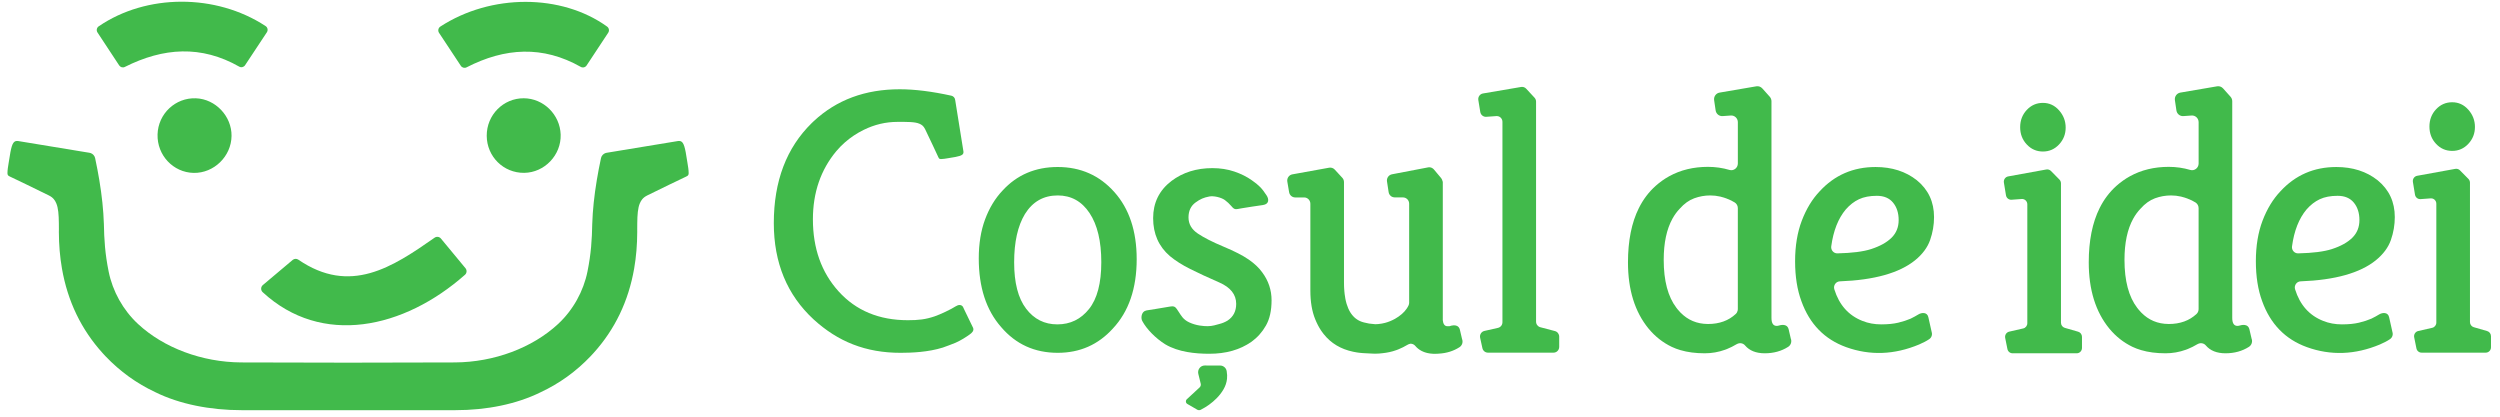 <svg width="252" height="42" viewBox="0 0 252 42" fill="none" xmlns="http://www.w3.org/2000/svg">
<path d="M122.992 36.846L121.438 36.842C121.004 36.841 120.685 37.256 120.79 37.685L121.032 38.673C121.065 38.806 121.027 38.946 120.931 39.042L119.63 40.247C119.486 40.381 119.512 40.618 119.681 40.716L120.697 41.305C120.803 41.358 120.93 41.359 121.035 41.305C121.635 41.002 122.166 40.618 122.627 40.153C122.899 39.884 123.133 39.583 123.329 39.247C123.525 38.912 123.643 38.559 123.683 38.188C123.709 37.958 123.698 37.698 123.65 37.409C123.596 37.084 123.316 36.847 122.992 36.846Z" fill="#41BA4B"/>
<path d="M106.619 16.834C104.366 16.834 102.513 17.624 101.062 19.204C100.312 19.994 99.724 20.963 99.298 22.109C98.872 23.255 98.659 24.568 98.659 26.046C98.659 28.951 99.41 31.257 100.912 32.965C102.389 34.698 104.291 35.564 106.619 35.564C108.846 35.564 110.698 34.749 112.175 33.118C113.777 31.41 114.578 29.079 114.578 26.123C114.578 23.294 113.828 21.039 112.325 19.357C110.824 17.675 108.922 16.834 106.619 16.834ZM109.772 31.149C108.947 32.181 107.883 32.697 106.581 32.697C105.279 32.697 104.228 32.169 103.427 31.11C102.626 30.053 102.226 28.498 102.226 26.447C102.226 24.396 102.589 22.771 103.315 21.573C104.09 20.325 105.193 19.7 106.619 19.7C107.97 19.7 109.041 20.292 109.828 21.477C110.617 22.662 111.011 24.313 111.011 26.427C111.011 28.544 110.599 30.117 109.772 31.149Z" fill="#41BA4B"/>
<path d="M125.864 26.159C125.276 25.752 124.431 25.319 123.33 24.86C122.229 24.402 121.365 23.961 120.74 23.542C120.114 23.121 119.801 22.58 119.801 21.917C119.801 21.255 120.039 20.752 120.515 20.407C120.99 20.063 121.331 19.916 121.897 19.806C122.338 19.72 123.081 19.892 123.464 20.162C123.662 20.302 123.967 20.587 124.122 20.776C124.462 21.19 124.546 21.1 125.182 20.992C125.862 20.877 126.56 20.776 127.301 20.668C127.964 20.571 127.907 20.057 127.677 19.705C127.198 18.974 126.912 18.679 126.184 18.171C125.683 17.814 125.095 17.521 124.42 17.291C123.744 17.062 123.005 16.947 122.205 16.947C120.603 16.947 119.226 17.38 118.076 18.246C116.849 19.189 116.236 20.438 116.236 21.992C116.236 23.573 116.8 24.847 117.925 25.814C118.476 26.273 119.158 26.706 119.971 27.113C120.784 27.521 121.76 27.973 122.9 28.47C124.038 28.968 124.608 29.687 124.608 30.63C124.608 31.369 124.32 31.929 123.744 32.312C123.493 32.465 123.219 32.58 122.919 32.656C122.618 32.733 122.224 32.879 121.736 32.879C121.324 32.879 120.594 32.831 119.877 32.498C119.249 32.207 119.057 31.795 118.825 31.453C118.488 30.954 118.458 30.803 117.871 30.913C117.29 31.022 115.585 31.287 115.585 31.287C115.467 31.311 115.353 31.36 115.266 31.443C115.056 31.643 114.994 32.081 115.141 32.356C115.579 33.178 116.492 34.105 117.456 34.706C118.782 35.496 120.495 35.659 121.897 35.659C123.574 35.659 124.97 35.268 126.146 34.453C126.747 34.019 127.235 33.472 127.61 32.809C127.986 32.146 128.174 31.299 128.174 30.267C128.174 29.235 127.86 28.298 127.235 27.457C126.909 27 126.452 26.567 125.864 26.159Z" fill="#41BA4B"/>
<path d="M156.74 33.372L155.262 32.984C155.011 32.918 154.835 32.688 154.835 32.424V10.245C154.835 10.097 154.78 9.955 154.68 9.847L153.838 8.939C153.708 8.799 153.518 8.734 153.331 8.766L149.482 9.422C149.172 9.475 148.964 9.773 149.015 10.087L149.213 11.292C149.262 11.586 149.521 11.794 149.814 11.774L150.838 11.701C151.167 11.678 151.446 11.943 151.446 12.278V32.483C151.446 32.754 151.261 32.989 151 33.048L149.628 33.358C149.321 33.426 149.129 33.736 149.197 34.048L149.426 35.094C149.484 35.358 149.715 35.547 149.981 35.547H156.6C156.913 35.547 157.168 35.287 157.168 34.968V33.931C157.167 33.668 156.992 33.438 156.74 33.372Z" fill="#41BA4B"/>
<path d="M145.848 32.88C145.603 32.856 145.467 32.635 145.433 32.273C145.433 31.96 145.434 31.598 145.434 31.598V30.541V18.339C145.395 18.188 145.342 18.041 145.245 17.926L144.537 17.082C144.48 17.015 144.411 16.962 144.334 16.924C144.217 16.867 144.083 16.846 143.951 16.872L140.968 17.443L140.31 17.569C139.979 17.633 139.757 17.952 139.809 18.291L139.974 19.366C139.978 19.399 139.988 19.432 139.997 19.464C139.999 19.471 140.002 19.479 140.004 19.485C140.015 19.515 140.027 19.541 140.041 19.569C140.046 19.577 140.052 19.586 140.056 19.595C140.068 19.614 140.08 19.631 140.093 19.649C140.105 19.663 140.116 19.678 140.129 19.692C140.14 19.704 140.151 19.716 140.163 19.727C140.175 19.739 140.187 19.75 140.199 19.76C140.216 19.774 140.233 19.786 140.251 19.798C140.252 19.799 140.253 19.799 140.253 19.8C140.267 19.809 140.282 19.817 140.298 19.825C140.301 19.827 140.305 19.828 140.309 19.83C140.342 19.846 140.377 19.862 140.413 19.872C140.418 19.874 140.424 19.875 140.43 19.877C140.48 19.891 140.531 19.899 140.586 19.899H140.662H141.148H141.419C141.764 19.899 142.043 20.184 142.043 20.535V20.788V20.975V29.361V30.512C142.043 30.604 142.023 30.697 141.984 30.781C141.931 30.896 141.866 31.006 141.794 31.112C141.662 31.306 141.498 31.489 141.3 31.659C141.102 31.833 140.87 31.994 140.604 32.145C140.278 32.323 139.947 32.457 139.609 32.546C139.392 32.604 139.175 32.64 138.958 32.661C138.953 32.661 138.948 32.662 138.944 32.662C138.942 32.662 138.94 32.662 138.939 32.663C138.889 32.668 138.839 32.672 138.789 32.674C138.728 32.678 138.667 32.679 138.605 32.679C138.555 32.675 138.505 32.669 138.455 32.662C138.451 32.662 138.446 32.662 138.441 32.661C138.153 32.648 137.853 32.6 137.539 32.514C137.495 32.504 137.45 32.493 137.406 32.48C137.393 32.476 137.38 32.471 137.366 32.468C137.337 32.459 137.307 32.449 137.278 32.44C137.263 32.435 137.249 32.429 137.233 32.423C137.207 32.413 137.179 32.403 137.153 32.392C137.137 32.386 137.123 32.38 137.109 32.373C137.083 32.361 137.058 32.349 137.032 32.338C137.018 32.331 137.004 32.324 136.99 32.317C136.965 32.303 136.94 32.291 136.915 32.276C136.903 32.269 136.889 32.261 136.877 32.254C136.851 32.238 136.827 32.223 136.801 32.206C136.79 32.2 136.779 32.192 136.768 32.184C136.742 32.167 136.716 32.148 136.691 32.129C136.681 32.122 136.673 32.115 136.663 32.109C136.636 32.087 136.609 32.065 136.583 32.043C136.576 32.037 136.57 32.032 136.564 32.026C136.533 32 136.504 31.972 136.475 31.944C136.472 31.942 136.47 31.939 136.468 31.937C136.241 31.713 136.053 31.43 135.905 31.089C135.85 30.962 135.802 30.826 135.757 30.684C135.746 30.652 135.735 30.621 135.726 30.588C135.705 30.516 135.686 30.443 135.668 30.367C135.667 30.363 135.666 30.36 135.665 30.356C135.649 30.287 135.633 30.218 135.619 30.146C135.617 30.136 135.615 30.126 135.613 30.116C135.584 29.965 135.56 29.806 135.54 29.642C135.538 29.625 135.536 29.609 135.535 29.593C135.526 29.523 135.519 29.45 135.513 29.377C135.512 29.364 135.51 29.352 135.509 29.339C135.502 29.255 135.496 29.169 135.491 29.081C135.49 29.063 135.489 29.046 135.488 29.029C135.484 28.958 135.481 28.885 135.479 28.813C135.478 28.789 135.478 28.764 135.478 28.739C135.476 28.649 135.474 28.558 135.474 28.465V22.334V21.997V18.357C135.474 18.195 135.413 18.039 135.305 17.922L135.144 17.748L134.542 17.095C134.397 16.938 134.185 16.867 133.978 16.904L130.268 17.575C129.93 17.636 129.703 17.964 129.762 18.308L129.943 19.375C129.994 19.68 130.254 19.902 130.558 19.902H131.46C131.805 19.902 132.085 20.187 132.085 20.538V20.936V29.295C132.085 30.42 132.246 31.377 132.569 32.17C132.605 32.26 132.642 32.347 132.681 32.433C132.693 32.458 132.704 32.482 132.715 32.506C132.745 32.572 132.776 32.637 132.809 32.7C132.819 32.721 132.83 32.743 132.841 32.765C132.881 32.842 132.922 32.917 132.964 32.991C132.981 33.021 133 33.05 133.017 33.08C133.041 33.123 133.067 33.164 133.094 33.205C133.107 33.226 133.119 33.248 133.134 33.27C133.145 33.287 133.156 33.302 133.168 33.319C133.193 33.358 133.22 33.395 133.247 33.433C133.302 33.51 133.358 33.587 133.416 33.66C133.423 33.67 133.431 33.68 133.439 33.688C134.164 34.6 135.142 35.188 136.386 35.453C136.389 35.454 136.392 35.454 136.394 35.455C136.507 35.479 136.622 35.499 136.738 35.519C136.794 35.527 136.849 35.536 136.905 35.544C136.945 35.55 136.984 35.554 137.025 35.559C137.132 35.572 137.239 35.583 137.348 35.591C137.355 35.592 137.362 35.592 137.368 35.592C137.5 35.602 137.634 35.606 137.77 35.614C137.771 35.614 137.772 35.614 137.772 35.614C137.962 35.624 138.157 35.637 138.357 35.644C138.385 35.645 138.414 35.645 138.441 35.646C138.506 35.648 138.57 35.65 138.637 35.65C138.642 35.65 138.647 35.65 138.652 35.65C138.656 35.65 138.659 35.65 138.662 35.65C138.893 35.65 139.121 35.632 139.348 35.604C139.825 35.555 140.29 35.46 140.75 35.293C140.752 35.292 140.754 35.292 140.755 35.291C140.816 35.269 140.879 35.245 140.941 35.221C141.266 35.09 141.586 34.931 141.902 34.741C141.936 34.721 141.972 34.703 142.009 34.69C142.064 34.666 142.121 34.652 142.179 34.644C142.184 34.644 142.188 34.644 142.193 34.644C142.223 34.645 142.252 34.649 142.281 34.654C142.288 34.655 142.297 34.655 142.304 34.657C142.438 34.684 142.565 34.752 142.66 34.866C142.828 35.067 143.028 35.227 143.257 35.352C143.276 35.363 143.295 35.373 143.315 35.382C143.368 35.408 143.421 35.434 143.477 35.456C143.511 35.47 143.545 35.484 143.581 35.496C143.619 35.51 143.657 35.523 143.696 35.534C143.741 35.548 143.788 35.559 143.833 35.572C143.854 35.578 143.875 35.583 143.896 35.587C143.959 35.601 144.022 35.612 144.088 35.623C144.112 35.627 144.136 35.63 144.161 35.634C144.238 35.644 144.316 35.652 144.397 35.657C144.4 35.657 144.404 35.657 144.408 35.658C144.476 35.662 144.547 35.665 144.619 35.665C144.623 35.665 144.627 35.665 144.63 35.665C144.734 35.665 144.836 35.661 144.935 35.655C144.967 35.653 144.998 35.65 145.03 35.647C145.033 35.647 145.035 35.646 145.038 35.646C145.814 35.604 146.506 35.389 147.113 35C147.387 34.824 147.498 34.474 147.373 34.169L147.154 33.224C147.102 33.026 146.994 32.913 146.864 32.852C146.778 32.812 146.682 32.795 146.585 32.794C146.554 32.794 146.523 32.795 146.493 32.797C146.285 32.816 146.299 32.828 146.18 32.86C146.17 32.863 146.129 32.873 146.119 32.876C146.117 32.876 146.075 32.885 146.073 32.885C146.017 32.89 145.904 32.885 145.848 32.88Z" fill="#41BA4B"/>
<path d="M95.037 35.034C95.232 34.973 96.142 34.628 96.329 34.545C96.875 34.303 97.394 33.966 97.74 33.717C97.984 33.54 98.195 33.34 98.092 33.055L98.047 32.962L97.987 32.837L97.72 32.29H97.721L97.182 31.176L97.175 31.161L97.117 31.035L97.074 30.941C96.919 30.682 96.606 30.703 96.354 30.866C95.852 31.19 94.766 31.701 94.203 31.891C93.294 32.198 92.59 32.277 91.514 32.277C88.61 32.277 86.282 31.309 84.531 29.372C82.804 27.46 81.941 25.04 81.941 22.11C81.941 19.409 82.73 17.115 84.306 15.23C84.57 14.916 84.857 14.625 85.164 14.354C85.728 13.858 86.36 13.435 87.065 13.089C88.154 12.554 89.286 12.286 90.463 12.286C91.451 12.286 92.219 12.27 92.686 12.475C92.802 12.525 92.898 12.581 92.985 12.656C93.084 12.742 93.168 12.853 93.249 13.016C93.568 13.661 94.522 15.711 94.522 15.711C94.629 15.927 94.634 16.035 94.841 16.035C95.066 16.035 95.307 15.988 95.555 15.949C96.028 15.872 96.115 15.861 96.324 15.819C96.98 15.691 97.146 15.565 97.115 15.272L96.283 10.081C96.261 9.868 96.108 9.693 95.903 9.647C93.942 9.215 92.204 8.998 90.689 8.998C87.219 8.998 84.338 10.064 82.045 12.195C81.973 12.263 81.9 12.331 81.829 12.4C79.276 14.898 78 18.262 78 22.492C78 26.493 79.339 29.73 82.017 32.201C84.453 34.428 87.254 35.571 90.804 35.564C91.909 35.562 93.564 35.497 95.037 35.034Z" fill="#41BA4B"/>
<path d="M180.511 34.126L180.292 33.181C180.239 32.982 180.132 32.869 180.002 32.808C179.799 32.714 179.541 32.75 179.344 32.807C179.342 32.807 179.341 32.808 179.34 32.808C179.244 32.836 179.16 32.85 179.092 32.85C178.74 32.85 178.564 32.581 178.564 32.044V31.834V31.295V10.205C178.564 10.037 178.502 9.876 178.391 9.751L177.64 8.911C177.488 8.742 177.262 8.662 177.041 8.7L173.33 9.335C172.973 9.396 172.731 9.736 172.784 10.1L172.936 11.13C172.988 11.479 173.293 11.727 173.638 11.703L174.466 11.644C174.849 11.617 175.175 11.925 175.175 12.316V16.48C175.175 16.925 174.757 17.254 174.337 17.13C173.638 16.923 172.913 16.819 172.162 16.819C170.7 16.819 169.399 17.136 168.258 17.764C167.772 18.032 167.315 18.355 166.888 18.737C166.195 19.357 165.632 20.103 165.197 20.974C164.466 22.441 164.1 24.265 164.1 26.446C164.1 29.207 164.791 31.431 166.172 33.12C166.176 33.124 166.181 33.128 166.185 33.133C166.835 33.919 167.61 34.528 168.508 34.961C168.779 35.091 169.071 35.199 169.38 35.291C170.1 35.504 170.918 35.612 171.841 35.612C172.544 35.612 173.228 35.492 173.891 35.253C173.893 35.252 173.895 35.252 173.896 35.251C173.958 35.228 174.021 35.204 174.082 35.18C174.407 35.05 174.727 34.89 175.043 34.7C175.077 34.68 175.113 34.663 175.15 34.649C175.408 34.539 175.711 34.598 175.897 34.816C176.347 35.347 177.01 35.612 177.887 35.612C178.783 35.612 179.571 35.394 180.253 34.958C180.525 34.781 180.636 34.429 180.511 34.126ZM175.173 31.154C175.173 31.202 175.168 31.25 175.159 31.296C175.131 31.43 175.065 31.552 174.965 31.646C174.241 32.322 173.309 32.659 172.17 32.659C172.162 32.659 172.154 32.658 172.147 32.658C171.05 32.652 170.128 32.263 169.378 31.491C169.279 31.39 169.183 31.282 169.091 31.167C169.056 31.124 169.022 31.079 168.988 31.034C168.131 29.917 167.702 28.306 167.702 26.198C167.702 24.484 167.997 23.098 168.586 22.037C168.793 21.664 169.036 21.33 169.316 21.038C169.767 20.528 170.255 20.178 170.781 19.986C171.306 19.795 171.844 19.7 172.395 19.7C172.733 19.7 173.068 19.739 173.402 19.816C173.525 19.844 173.647 19.878 173.77 19.918C173.856 19.945 173.943 19.974 174.028 20.007C174.37 20.136 174.649 20.271 174.864 20.411C175.012 20.507 175.113 20.655 175.154 20.823C175.166 20.875 175.173 20.928 175.173 20.982V31.154Z" fill="#41BA4B"/>
<path d="M185.459 28.359C188.922 28.229 191.447 27.521 193.036 26.238C193.787 25.626 194.294 24.944 194.556 24.193C194.819 23.441 194.951 22.67 194.951 21.881C194.951 20.351 194.375 19.116 193.223 18.173C192.097 17.281 190.708 16.835 189.056 16.835C186.803 16.835 184.926 17.65 183.424 19.281C182.674 20.072 182.073 21.058 181.622 22.243C181.171 23.428 180.946 24.791 180.946 26.333C180.946 27.875 181.159 29.219 181.585 30.366C182.41 32.66 183.913 34.202 186.09 34.991C188.493 35.857 190.946 35.768 193.449 34.723C193.866 34.543 194.207 34.364 194.47 34.184C194.696 34.03 194.796 33.744 194.715 33.479L194.381 31.988C194.275 31.448 193.71 31.486 193.37 31.697C193.148 31.834 192.887 31.976 192.587 32.123C192.236 32.276 191.823 32.409 191.348 32.525C190.872 32.64 190.297 32.697 189.62 32.697C188.945 32.697 188.319 32.583 187.743 32.352C186.337 31.802 185.389 30.739 184.899 29.161C184.778 28.774 185.059 28.373 185.459 28.359ZM184.589 24.835C184.801 23.266 185.288 22.026 186.052 21.114C186.452 20.656 186.897 20.311 187.385 20.082C187.874 19.853 188.474 19.738 189.188 19.738C189.901 19.738 190.446 19.967 190.821 20.426C191.197 20.884 191.385 21.471 191.385 22.184C191.385 22.898 191.146 23.49 190.671 23.961C190.195 24.433 189.507 24.816 188.606 25.108C187.823 25.362 186.691 25.506 185.209 25.54C184.833 25.55 184.539 25.214 184.589 24.835Z" fill="#41BA4B"/>
<path d="M209.48 33.437L208.13 33.047C207.902 32.981 207.746 32.769 207.746 32.528V18.481C207.746 18.338 207.689 18.201 207.59 18.1L206.736 17.233C206.613 17.109 206.439 17.053 206.269 17.084L202.422 17.783C202.136 17.835 201.945 18.111 201.992 18.402L202.203 19.686C202.248 19.96 202.491 20.154 202.764 20.134L203.787 20.059C204.094 20.037 204.354 20.283 204.354 20.596V32.582C204.354 32.833 204.182 33.052 203.941 33.107L202.524 33.431C202.243 33.496 202.065 33.777 202.123 34.065L202.347 35.18C202.397 35.431 202.614 35.611 202.866 35.611H209.335C209.628 35.611 209.864 35.37 209.864 35.072V33.953C209.864 33.713 209.707 33.502 209.48 33.437Z" fill="#41BA4B"/>
<path d="M205.925 15.273C206.567 15.273 207.109 15.036 207.553 14.561C207.997 14.087 208.219 13.521 208.219 12.862C208.219 12.203 207.997 11.623 207.553 11.122C207.109 10.622 206.567 10.371 205.925 10.371C205.284 10.371 204.741 10.608 204.298 11.083C203.854 11.557 203.632 12.137 203.632 12.822C203.632 13.508 203.853 14.087 204.298 14.561C204.741 15.036 205.284 15.273 205.925 15.273Z" fill="#41BA4B"/>
<path d="M250.707 33.372L249.358 32.982C249.13 32.916 248.973 32.705 248.973 32.464V18.418C248.973 18.274 248.917 18.137 248.818 18.036L247.963 17.17C247.841 17.046 247.667 16.99 247.497 17.021L243.65 17.719C243.364 17.771 243.173 18.047 243.22 18.338L243.431 19.622C243.476 19.897 243.719 20.09 243.992 20.071L245.015 19.995C245.322 19.973 245.582 20.22 245.582 20.532V32.518C245.582 32.769 245.41 32.988 245.169 33.043L243.752 33.367C243.471 33.432 243.292 33.714 243.35 34.001L243.575 35.116C243.625 35.367 243.842 35.547 244.093 35.547H250.563C250.856 35.547 251.092 35.306 251.092 35.008V33.89C251.092 33.65 250.936 33.438 250.707 33.372Z" fill="#41BA4B"/>
<path d="M247.181 15.21C247.822 15.21 248.365 14.973 248.808 14.498C249.252 14.024 249.474 13.457 249.474 12.798C249.474 12.139 249.252 11.56 248.808 11.059C248.365 10.559 247.822 10.307 247.181 10.307C246.539 10.307 245.997 10.544 245.553 11.019C245.109 11.493 244.887 12.073 244.887 12.758C244.887 13.444 245.108 14.024 245.553 14.498C245.997 14.973 246.539 15.21 247.181 15.21Z" fill="#41BA4B"/>
<path d="M226.957 34.126L226.737 33.181C226.685 32.982 226.577 32.869 226.447 32.808C226.245 32.714 225.986 32.75 225.79 32.807C225.788 32.807 225.787 32.808 225.785 32.808C225.689 32.836 225.605 32.85 225.537 32.85C225.185 32.85 225.01 32.581 225.01 32.044V31.834V31.295V10.205C225.01 10.037 224.948 9.876 224.837 9.751L224.085 8.911C223.934 8.742 223.708 8.662 223.487 8.7L219.775 9.335C219.419 9.396 219.177 9.736 219.23 10.1L219.382 11.13C219.433 11.479 219.738 11.727 220.083 11.703L220.912 11.644C221.295 11.617 221.621 11.925 221.621 12.316V16.48C221.621 16.925 221.202 17.254 220.782 17.13C220.083 16.923 219.358 16.819 218.608 16.819C217.145 16.819 215.845 17.136 214.703 17.764C214.218 18.032 213.761 18.355 213.333 18.737C212.641 19.357 212.077 20.103 211.643 20.974C210.911 22.441 210.546 24.265 210.546 26.446C210.546 29.207 211.236 31.431 212.618 33.12C212.622 33.124 212.626 33.128 212.63 33.133C213.28 33.919 214.055 34.528 214.953 34.961C215.225 35.091 215.517 35.199 215.826 35.291C216.545 35.504 217.364 35.612 218.286 35.612C218.99 35.612 219.674 35.492 220.337 35.253C220.339 35.252 220.341 35.252 220.342 35.251C220.403 35.228 220.466 35.204 220.528 35.18C220.853 35.05 221.173 34.89 221.488 34.7C221.523 34.68 221.559 34.663 221.596 34.649C221.853 34.539 222.156 34.598 222.343 34.816C222.792 35.347 223.455 35.612 224.332 35.612C225.228 35.612 226.017 35.394 226.698 34.958C226.97 34.781 227.08 34.429 226.957 34.126ZM221.619 31.154C221.619 31.202 221.614 31.25 221.604 31.296C221.577 31.43 221.51 31.552 221.411 31.646C220.687 32.322 219.754 32.659 218.615 32.659C218.608 32.659 218.6 32.658 218.592 32.658C217.496 32.652 216.573 32.263 215.824 31.491C215.725 31.39 215.629 31.282 215.537 31.167C215.502 31.124 215.467 31.079 215.433 31.034C214.577 29.917 214.148 28.306 214.148 26.198C214.148 24.484 214.442 23.098 215.031 22.037C215.238 21.664 215.482 21.33 215.762 21.038C216.212 20.528 216.701 20.178 217.226 19.986C217.751 19.795 218.289 19.7 218.84 19.7C219.179 19.7 219.514 19.739 219.848 19.816C219.97 19.844 220.093 19.878 220.215 19.918C220.302 19.945 220.388 19.974 220.474 20.007C220.816 20.136 221.094 20.271 221.31 20.411C221.457 20.507 221.559 20.655 221.6 20.823C221.612 20.875 221.619 20.928 221.619 20.982V31.154Z" fill="#41BA4B"/>
<path d="M231.903 28.359C235.366 28.229 237.892 27.521 239.481 26.238C240.231 25.626 240.739 24.944 241.001 24.193C241.264 23.441 241.395 22.67 241.395 21.881C241.395 20.351 240.819 19.116 239.668 18.173C238.542 17.281 237.153 16.835 235.5 16.835C233.247 16.835 231.371 17.65 229.869 19.281C229.118 20.072 228.518 21.058 228.066 22.243C227.616 23.428 227.391 24.791 227.391 26.333C227.391 27.875 227.604 29.219 228.029 30.366C228.855 32.66 230.357 34.202 232.535 34.991C234.938 35.857 237.39 35.768 239.894 34.723C240.311 34.543 240.651 34.364 240.914 34.184C241.14 34.03 241.24 33.744 241.159 33.479L240.826 31.988C240.72 31.448 240.154 31.486 239.814 31.697C239.593 31.834 239.331 31.976 239.031 32.123C238.68 32.276 238.267 32.409 237.792 32.525C237.316 32.64 236.741 32.697 236.065 32.697C235.389 32.697 234.763 32.583 234.187 32.352C232.782 31.802 231.834 30.739 231.343 29.161C231.224 28.774 231.504 28.373 231.903 28.359ZM231.035 24.835C231.246 23.266 231.734 22.026 232.498 21.114C232.898 20.656 233.343 20.311 233.831 20.082C234.319 19.853 234.92 19.738 235.633 19.738C236.347 19.738 236.891 19.967 237.267 20.426C237.642 20.884 237.83 21.471 237.83 22.184C237.83 22.898 237.592 23.49 237.117 23.961C236.64 24.433 235.953 24.816 235.052 25.108C234.269 25.362 233.136 25.506 231.654 25.54C231.279 25.55 230.983 25.214 231.035 24.835Z" fill="#41BA4B"/>
<path d="M26.477 29.451C32.434 34.955 40.706 33.145 46.872 27.696C47.063 27.527 47.083 27.233 46.92 27.036L44.442 24.043C44.285 23.854 44.011 23.817 43.81 23.958C39.557 26.932 35.303 29.757 30.068 26.172C29.894 26.053 29.664 26.067 29.503 26.201L26.496 28.733C26.275 28.919 26.267 29.257 26.477 29.451Z" fill="#41BA4B"/>
<path d="M46.453 6.636C45.701 5.497 44.976 4.4 44.254 3.309C44.116 3.1 44.175 2.816 44.385 2.679C49.498 -0.646 56.586 -0.637 61.195 2.679C61.391 2.821 61.442 3.094 61.309 3.297C60.606 4.361 59.897 5.437 59.13 6.598C59.002 6.793 58.745 6.857 58.544 6.743C54.721 4.579 50.903 4.798 47.024 6.791C46.823 6.893 46.578 6.824 46.453 6.636Z" fill="#41BA4B"/>
<path d="M26.901 3.253C26.168 4.361 25.457 5.436 24.703 6.575C24.575 6.769 24.32 6.833 24.118 6.719C20.286 4.54 16.475 4.792 12.579 6.749C12.38 6.849 12.137 6.78 12.014 6.593C11.27 5.463 10.547 4.366 9.827 3.273C9.693 3.069 9.747 2.792 9.949 2.654C14.759 -0.638 21.761 -0.663 26.772 2.628C26.98 2.764 27.038 3.045 26.901 3.253Z" fill="#41BA4B"/>
<path d="M19.517 17.428C17.455 17.385 15.822 15.643 15.882 13.548C15.942 11.461 17.682 9.826 19.755 9.908C21.73 9.985 23.365 11.717 23.34 13.707C23.313 15.764 21.56 17.47 19.517 17.428Z" fill="#41BA4B"/>
<path d="M52.839 17.423C50.754 17.447 49.073 15.785 49.062 13.688C49.052 11.592 50.727 9.896 52.797 9.905C54.788 9.915 56.451 11.555 56.515 13.569C56.579 15.628 54.89 17.399 52.839 17.423Z" fill="#41BA4B"/>
<path d="M45.925 41.345C49.049 41.345 52.066 40.742 54.515 39.53C56.399 38.645 58.072 37.441 59.529 35.911C59.625 35.81 59.719 35.708 59.813 35.605C61.981 33.211 63.35 30.364 63.924 27.065C64.127 25.895 64.231 24.669 64.233 23.386C64.233 23.368 64.233 23.352 64.233 23.334C64.233 23.311 64.233 23.289 64.232 23.265C64.232 23.256 64.232 23.249 64.232 23.241C64.232 23.217 64.233 23.195 64.233 23.172C64.233 23.131 64.233 23.089 64.232 23.048C64.232 22.859 64.233 22.677 64.236 22.502C64.246 21.648 64.294 20.968 64.494 20.499C64.564 20.336 64.641 20.198 64.745 20.075C64.863 19.936 65.017 19.814 65.242 19.7C66.134 19.247 68.969 17.893 68.969 17.893C69.268 17.743 69.417 17.734 69.417 17.442C69.417 17.122 69.353 16.78 69.298 16.428C69.191 15.757 69.176 15.634 69.118 15.336C68.94 14.405 68.765 14.17 68.361 14.213L66.314 14.55L62.737 15.139L61.958 15.268L61.181 15.395C61.138 15.4 61.095 15.409 61.054 15.422C60.819 15.494 60.635 15.687 60.581 15.934C60.419 16.693 60.278 17.429 60.16 18.142C59.895 19.729 59.742 21.197 59.699 22.549C59.699 22.538 59.699 22.526 59.699 22.515C59.67 24.172 59.58 25.569 59.22 27.359C58.817 29.361 57.767 31.254 56.251 32.662C53.659 35.065 49.808 36.509 45.861 36.533C40.473 36.565 29.696 36.565 24.308 36.533C20.361 36.509 16.51 35.065 13.918 32.662C12.402 31.255 11.35 29.361 10.949 27.359C10.589 25.568 10.499 24.171 10.47 22.515C10.47 22.527 10.47 22.539 10.47 22.549C10.426 21.197 10.274 19.729 10.009 18.142C9.89 17.429 9.751 16.695 9.588 15.934C9.534 15.687 9.35 15.494 9.115 15.422C9.074 15.409 9.033 15.4 8.988 15.395L8.211 15.268L7.432 15.139L3.855 14.55L1.808 14.213C1.403 14.17 1.229 14.405 1.051 15.336C0.994 15.634 0.978 15.757 0.871 16.428C0.816 16.78 0.752 17.122 0.752 17.442C0.752 17.734 0.901 17.743 1.2 17.893C1.2 17.893 4.035 19.247 4.927 19.7C5.153 19.814 5.306 19.934 5.424 20.075C5.528 20.198 5.605 20.336 5.675 20.499C5.875 20.968 5.923 21.648 5.933 22.502C5.936 22.677 5.936 22.859 5.937 23.048C5.937 23.09 5.936 23.133 5.936 23.172C5.936 23.196 5.936 23.218 5.936 23.241C5.936 23.249 5.936 23.256 5.936 23.265C5.936 23.288 5.934 23.311 5.934 23.334C5.934 23.352 5.934 23.368 5.934 23.386C5.937 24.669 6.041 25.895 6.244 27.065C6.818 30.364 8.187 33.211 10.355 35.605C10.448 35.708 10.543 35.81 10.638 35.911C12.097 37.441 13.769 38.647 15.653 39.53C18.103 40.742 21.207 41.345 24.331 41.345H45.925Z" fill="#41BA4B"/>
</svg>
